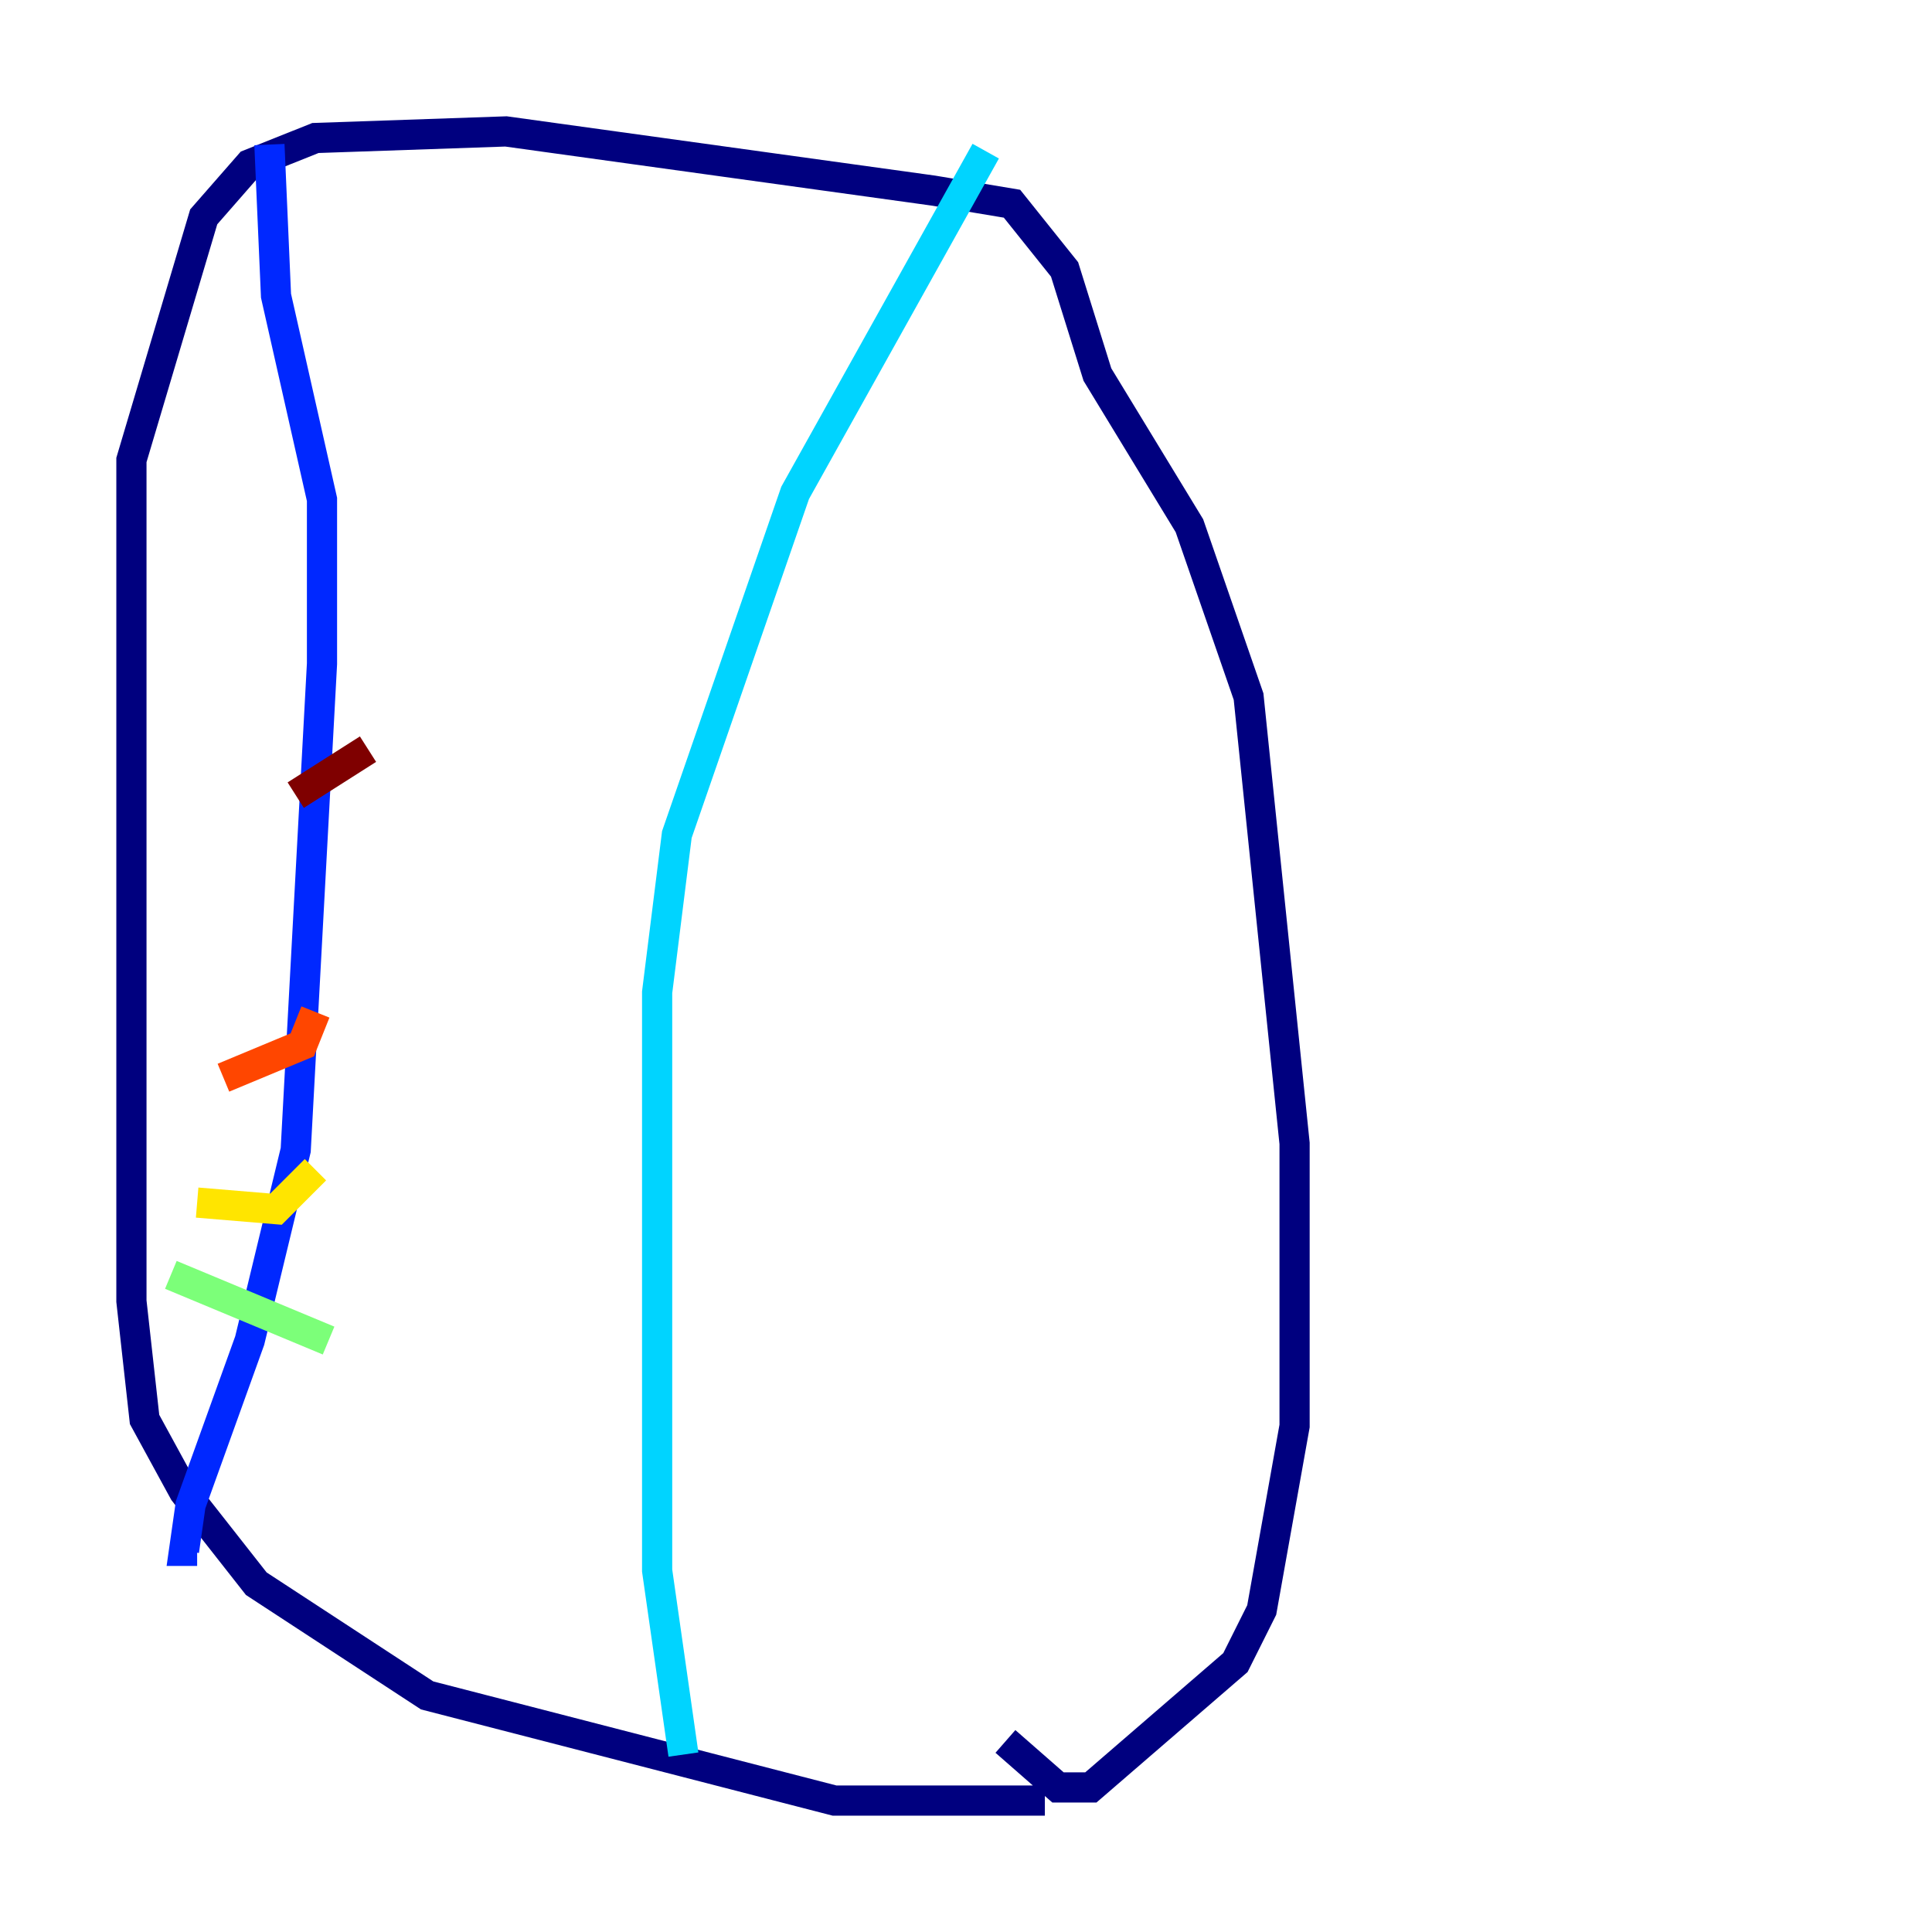 <?xml version="1.0" encoding="utf-8" ?>
<svg baseProfile="tiny" height="128" version="1.2" viewBox="0,0,128,128" width="128" xmlns="http://www.w3.org/2000/svg" xmlns:ev="http://www.w3.org/2001/xml-events" xmlns:xlink="http://www.w3.org/1999/xlink"><defs /><polyline fill="none" points="69.225,119.293 55.292,119.293 28.299,112.326 16.98,104.925 12.191,98.83 9.578,94.041 8.707,86.204 8.707,30.476 13.497,14.367 16.544,10.884 20.898,9.143 33.524,8.707 61.823,12.626 67.048,13.497 70.531,17.85 72.707,24.816 78.803,34.83 82.721,46.15 85.769,75.755 85.769,94.476 83.592,106.667 81.85,110.15 72.272,118.422 70.095,118.422 66.612,115.374" stroke="#00007f" stroke-width="2" /><polyline fill="none" points="17.85,9.578 18.286,19.592 21.333,33.088 21.333,43.973 19.592,76.191 16.544,88.816 12.626,99.701 12.191,102.748 13.061,102.748" stroke="#0028ff" stroke-width="2" /><polyline fill="none" points="65.306,10.014 52.68,32.653 44.843,55.292 43.537,65.742 43.537,104.054 45.279,116.245" stroke="#00d4ff" stroke-width="2" /><polyline fill="none" points="11.32,84.463 21.769,88.816" stroke="#7cff79" stroke-width="2" /><polyline fill="none" points="13.061,79.674 18.286,80.109 20.898,77.497" stroke="#ffe500" stroke-width="2" /><polyline fill="none" points="14.803,71.401 20.027,69.225 20.898,67.048" stroke="#ff4600" stroke-width="2" /><polyline fill="none" points="19.592,52.68 24.381,49.633" stroke="#7f0000" stroke-width="2" /></svg>
